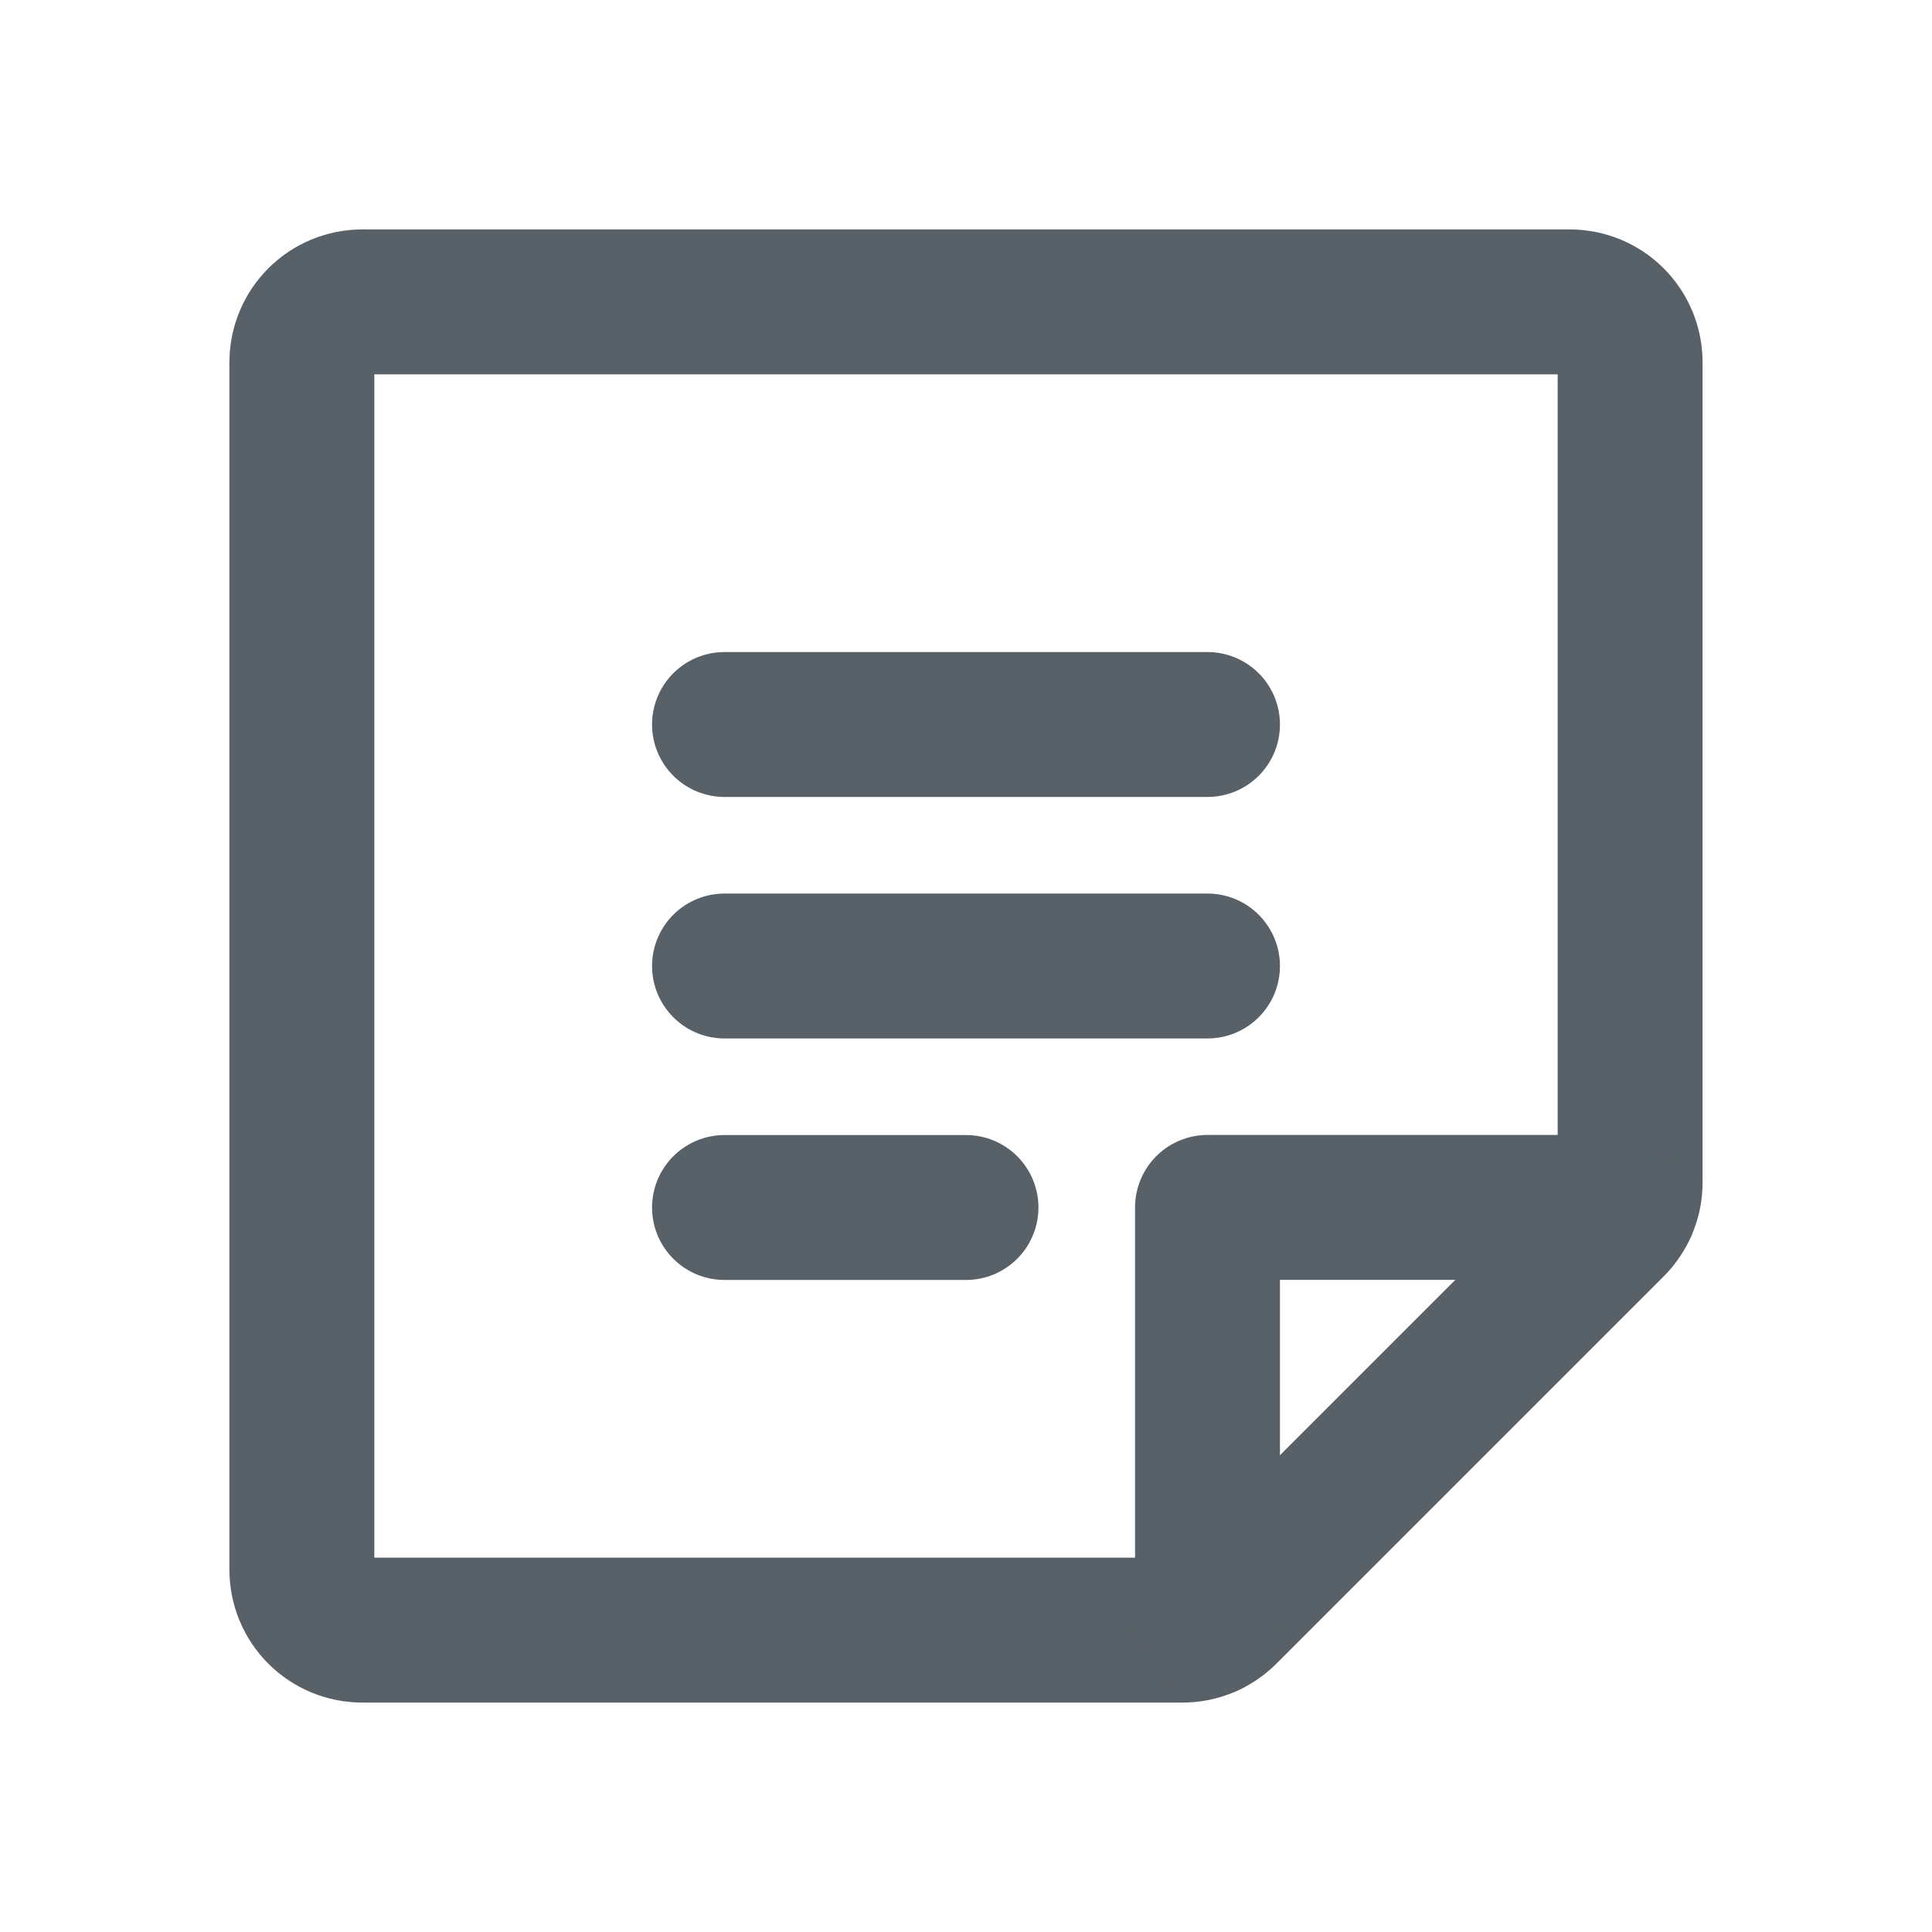 <svg width="20" height="20" viewBox="0 0 20 20" fill="none" xmlns="http://www.w3.org/2000/svg">
<path d="M7.5 7.5H12.5" stroke="#596168" stroke-width="1.5" stroke-linecap="round" stroke-linejoin="round"/>
<path d="M7.5 10H12.5" stroke="#596168" stroke-width="1.5" stroke-linecap="round" stroke-linejoin="round"/>
<path d="M7.5 12.5H10" stroke="#596168" stroke-width="1.5" stroke-linecap="round" stroke-linejoin="round"/>
<path d="M12.241 16.875H3.75C3.584 16.875 3.425 16.809 3.308 16.692C3.191 16.575 3.125 16.416 3.125 16.25V3.75C3.125 3.584 3.191 3.425 3.308 3.308C3.425 3.191 3.584 3.125 3.75 3.125H16.25C16.416 3.125 16.575 3.191 16.692 3.308C16.809 3.425 16.875 3.584 16.875 3.75V12.241C16.875 12.323 16.859 12.405 16.827 12.48C16.796 12.556 16.75 12.625 16.692 12.683L12.683 16.692C12.625 16.75 12.556 16.796 12.48 16.827C12.405 16.859 12.323 16.875 12.241 16.875V16.875Z" stroke="#596168" stroke-width="1.5" stroke-linecap="round" stroke-linejoin="round"/>
<path d="M16.818 12.499H12.5V16.818" stroke="#596168" stroke-width="1.5" stroke-linecap="round" stroke-linejoin="round"/>
</svg>
